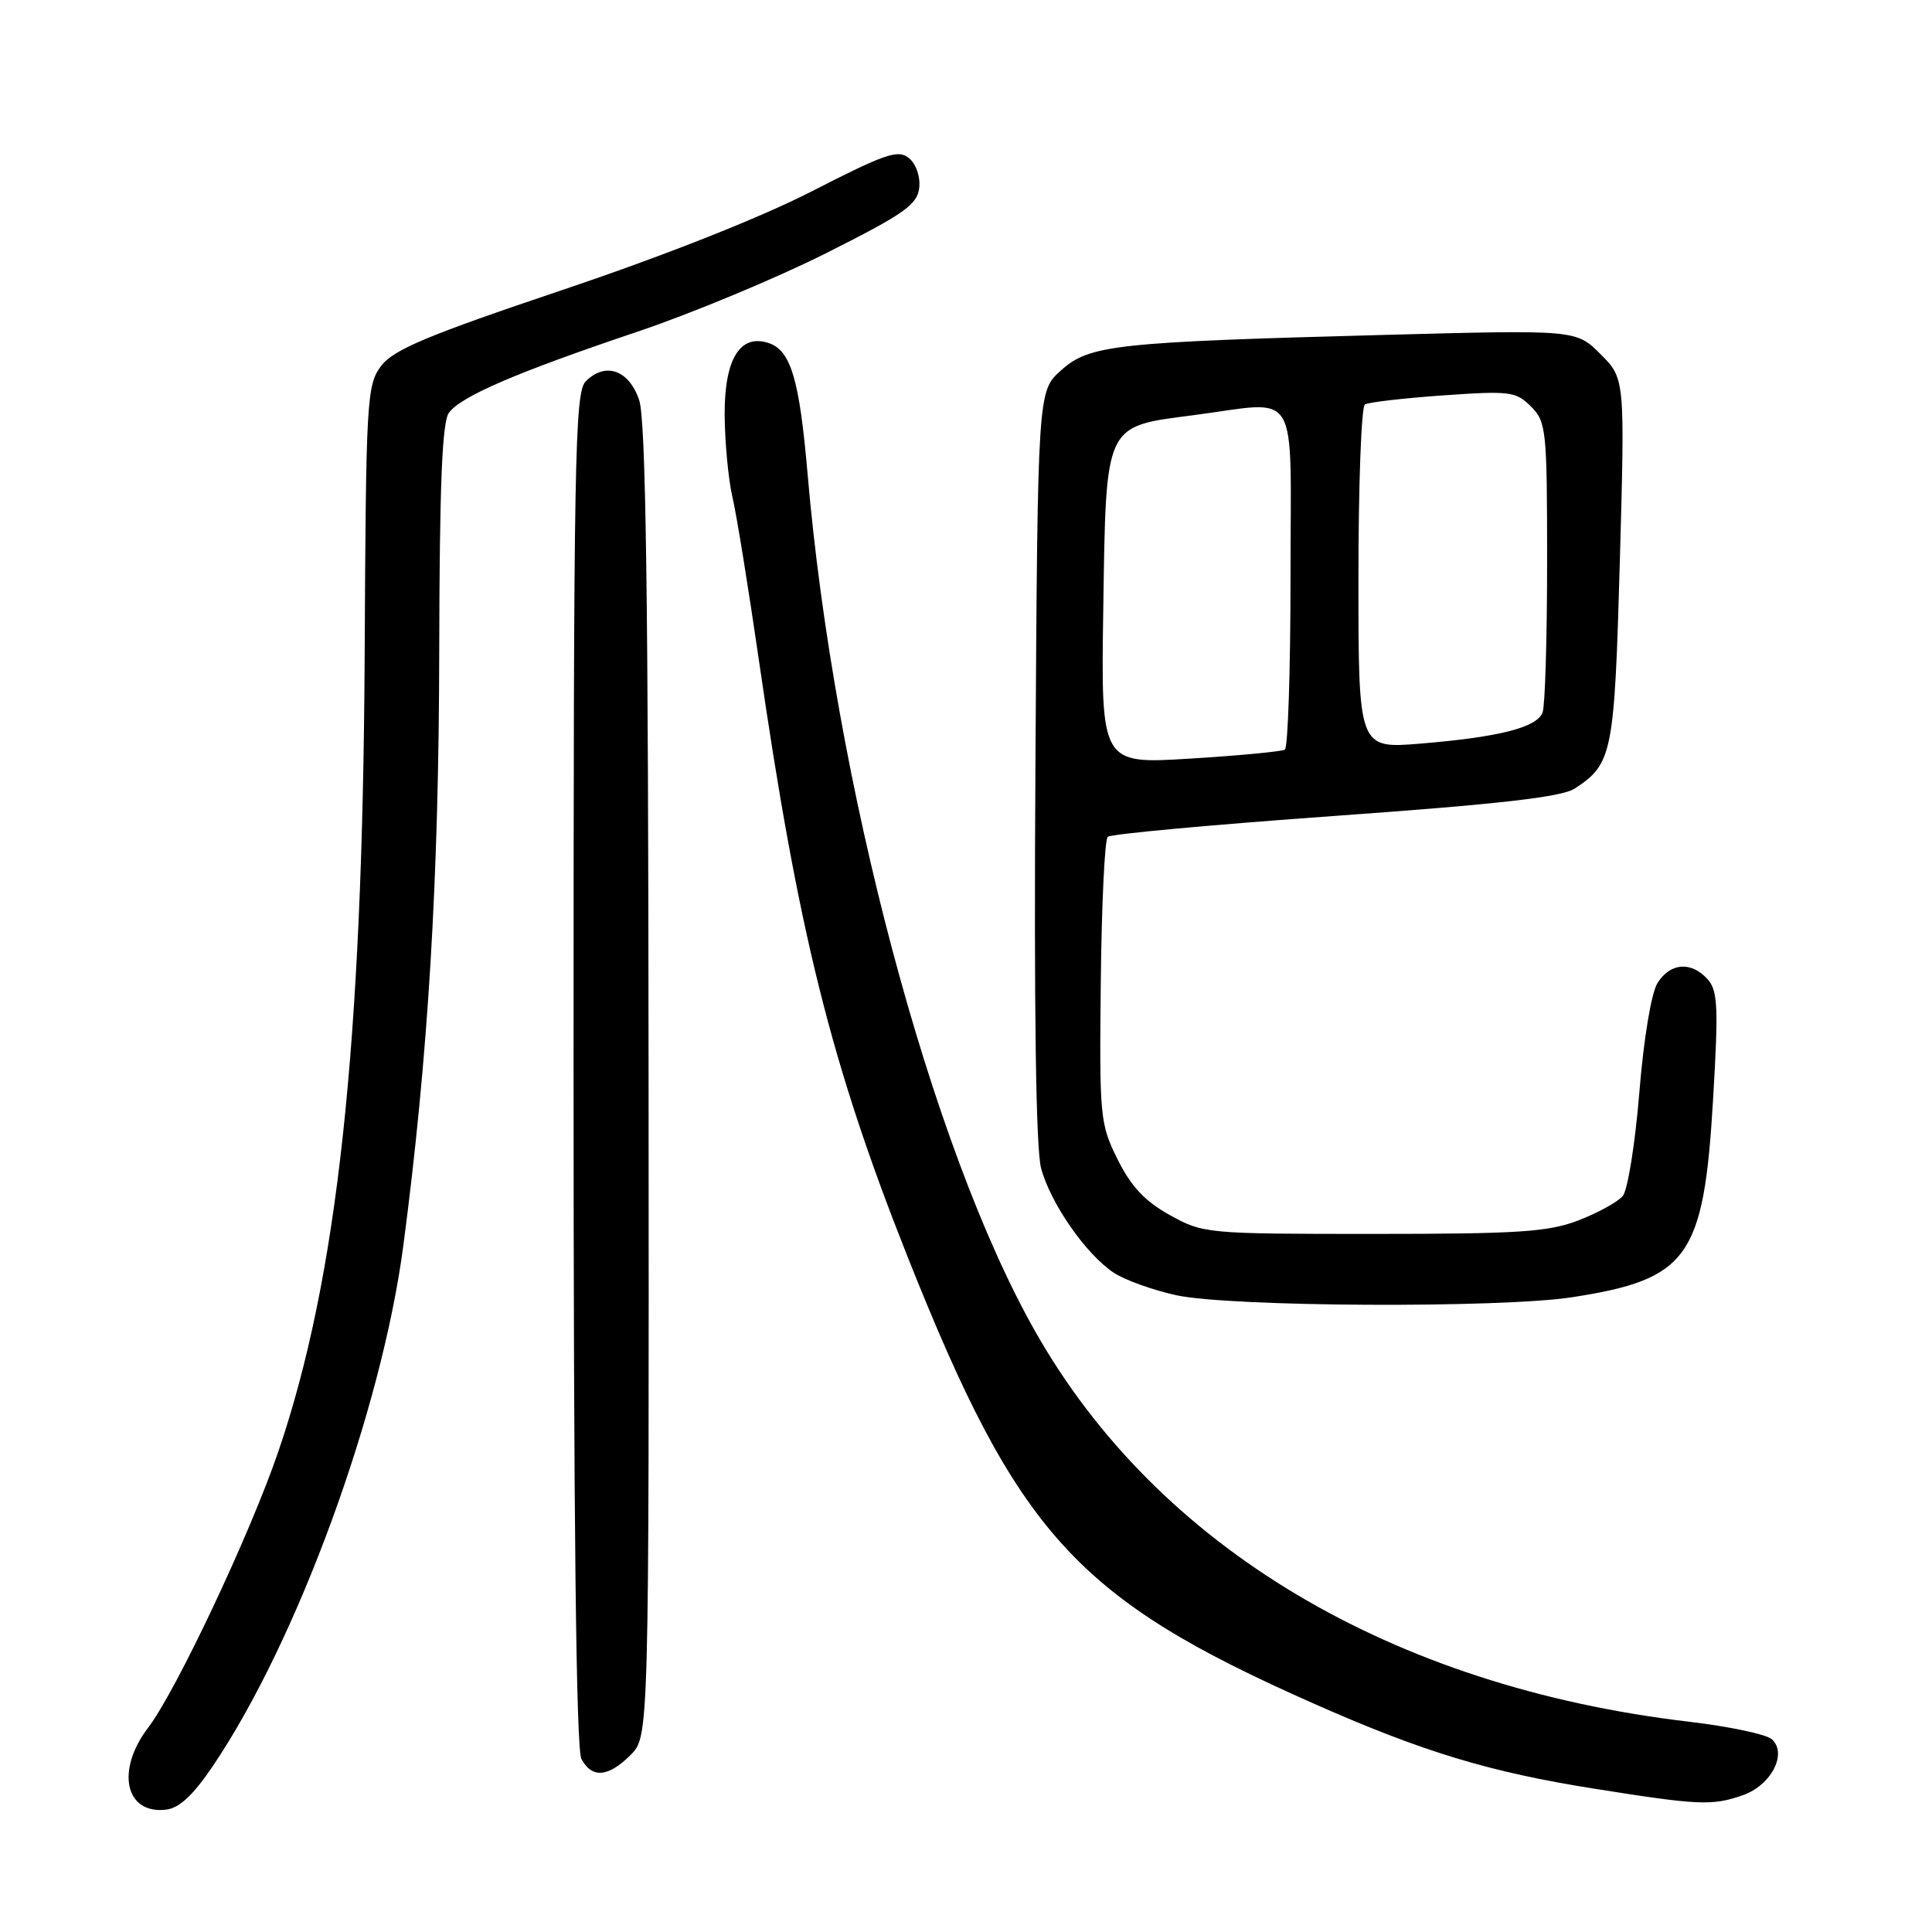 <?xml version="1.0" encoding="UTF-8" standalone="no"?>
<!DOCTYPE svg PUBLIC "-//W3C//DTD SVG 1.1//EN" "http://www.w3.org/Graphics/SVG/1.1/DTD/svg11.dtd" >
<svg xmlns="http://www.w3.org/2000/svg" xmlns:xlink="http://www.w3.org/1999/xlink" version="1.1" viewBox="0 0 256 256">
 <g >
 <path fill="currentColor"
d=" M 28.21 234.00 C 39.41 217.42 50.58 186.88 53.45 165.00 C 56.74 140.01 58.15 116.57 58.20 86.44 C 58.24 64.35 58.58 55.93 59.48 54.70 C 61.07 52.52 68.43 49.35 84.50 43.94 C 91.65 41.53 102.90 36.85 109.50 33.53 C 119.77 28.37 121.54 27.13 121.80 24.91 C 121.97 23.42 121.40 21.75 120.45 20.96 C 119.02 19.77 117.35 20.34 107.65 25.31 C 100.74 28.85 88.13 33.84 74.50 38.43 C 56.61 44.45 52.13 46.33 50.50 48.49 C 48.60 51.02 48.49 52.85 48.32 86.82 C 48.05 138.54 44.72 169.35 36.89 192.31 C 33.18 203.19 23.34 224.07 19.62 228.94 C 15.32 234.60 16.59 240.42 21.99 239.79 C 23.75 239.59 25.60 237.87 28.21 234.00 Z  M 230.92 237.88 C 234.68 236.57 236.87 232.38 234.79 230.47 C 234.08 229.81 229.15 228.77 223.83 228.14 C 184.36 223.50 153.34 204.99 137.16 176.40 C 123.35 152.03 110.52 103.68 107.01 62.80 C 105.92 50.18 104.78 46.38 101.78 45.43 C 98.04 44.24 96.00 47.61 96.02 54.90 C 96.04 58.53 96.50 63.46 97.05 65.86 C 97.61 68.25 99.17 77.93 100.54 87.36 C 105.77 123.53 110.13 141.02 120.25 166.50 C 134.90 203.34 142.55 211.77 174.00 225.70 C 188.51 232.13 197.33 234.81 211.37 237.03 C 225.10 239.21 226.88 239.29 230.92 237.88 Z  M 83.55 232.55 C 86.00 230.09 86.00 230.09 85.94 143.30 C 85.90 78.80 85.58 55.60 84.69 53.00 C 83.34 49.02 80.22 47.92 77.62 50.52 C 76.15 51.99 76.00 60.37 76.00 141.64 C 76.00 201.42 76.34 231.77 77.04 233.07 C 78.43 235.67 80.59 235.50 83.55 232.55 Z  M 208.31 171.89 C 223.71 169.51 225.76 166.64 226.99 145.69 C 227.72 133.41 227.62 131.26 226.26 129.75 C 224.10 127.35 221.32 127.56 219.63 130.25 C 218.81 131.56 217.80 137.60 217.22 144.77 C 216.67 151.52 215.68 157.68 215.03 158.47 C 214.38 159.25 211.74 160.71 209.17 161.70 C 205.17 163.24 201.28 163.50 182.00 163.50 C 159.87 163.50 159.43 163.46 155.00 161.00 C 151.69 159.16 149.86 157.20 148.08 153.61 C 145.75 148.92 145.67 148.00 145.86 130.13 C 145.97 119.91 146.38 111.24 146.78 110.88 C 147.18 110.51 160.74 109.27 176.92 108.11 C 198.71 106.55 206.94 105.61 208.66 104.49 C 213.66 101.21 213.92 99.92 214.64 74.29 C 215.31 50.16 215.31 50.16 212.08 46.93 C 208.85 43.70 208.85 43.70 183.68 44.37 C 147.71 45.33 144.37 45.69 140.60 49.07 C 137.50 51.83 137.50 51.83 137.20 101.37 C 137.00 133.74 137.26 152.25 137.95 154.80 C 139.20 159.47 143.94 166.26 147.62 168.67 C 149.09 169.63 152.81 170.96 155.89 171.63 C 163.10 173.18 198.82 173.35 208.31 171.89 Z  M 146.19 80.65 C 146.56 56.00 146.30 56.55 158.03 55.03 C 172.46 53.16 171.00 50.74 171.00 76.44 C 171.00 88.78 170.66 99.09 170.25 99.33 C 169.84 99.58 164.19 100.12 157.69 100.52 C 145.88 101.25 145.88 101.25 146.19 80.65 Z  M 180.00 76.66 C 180.00 64.26 180.38 53.88 180.86 53.59 C 181.33 53.30 185.99 52.76 191.22 52.39 C 200.07 51.77 200.87 51.87 202.86 53.86 C 204.89 55.89 205.00 56.94 205.00 74.42 C 205.00 84.55 204.73 93.54 204.40 94.41 C 203.63 96.40 198.70 97.66 188.25 98.53 C 180.00 99.21 180.00 99.21 180.00 76.66 Z "/>
</g>
</svg>